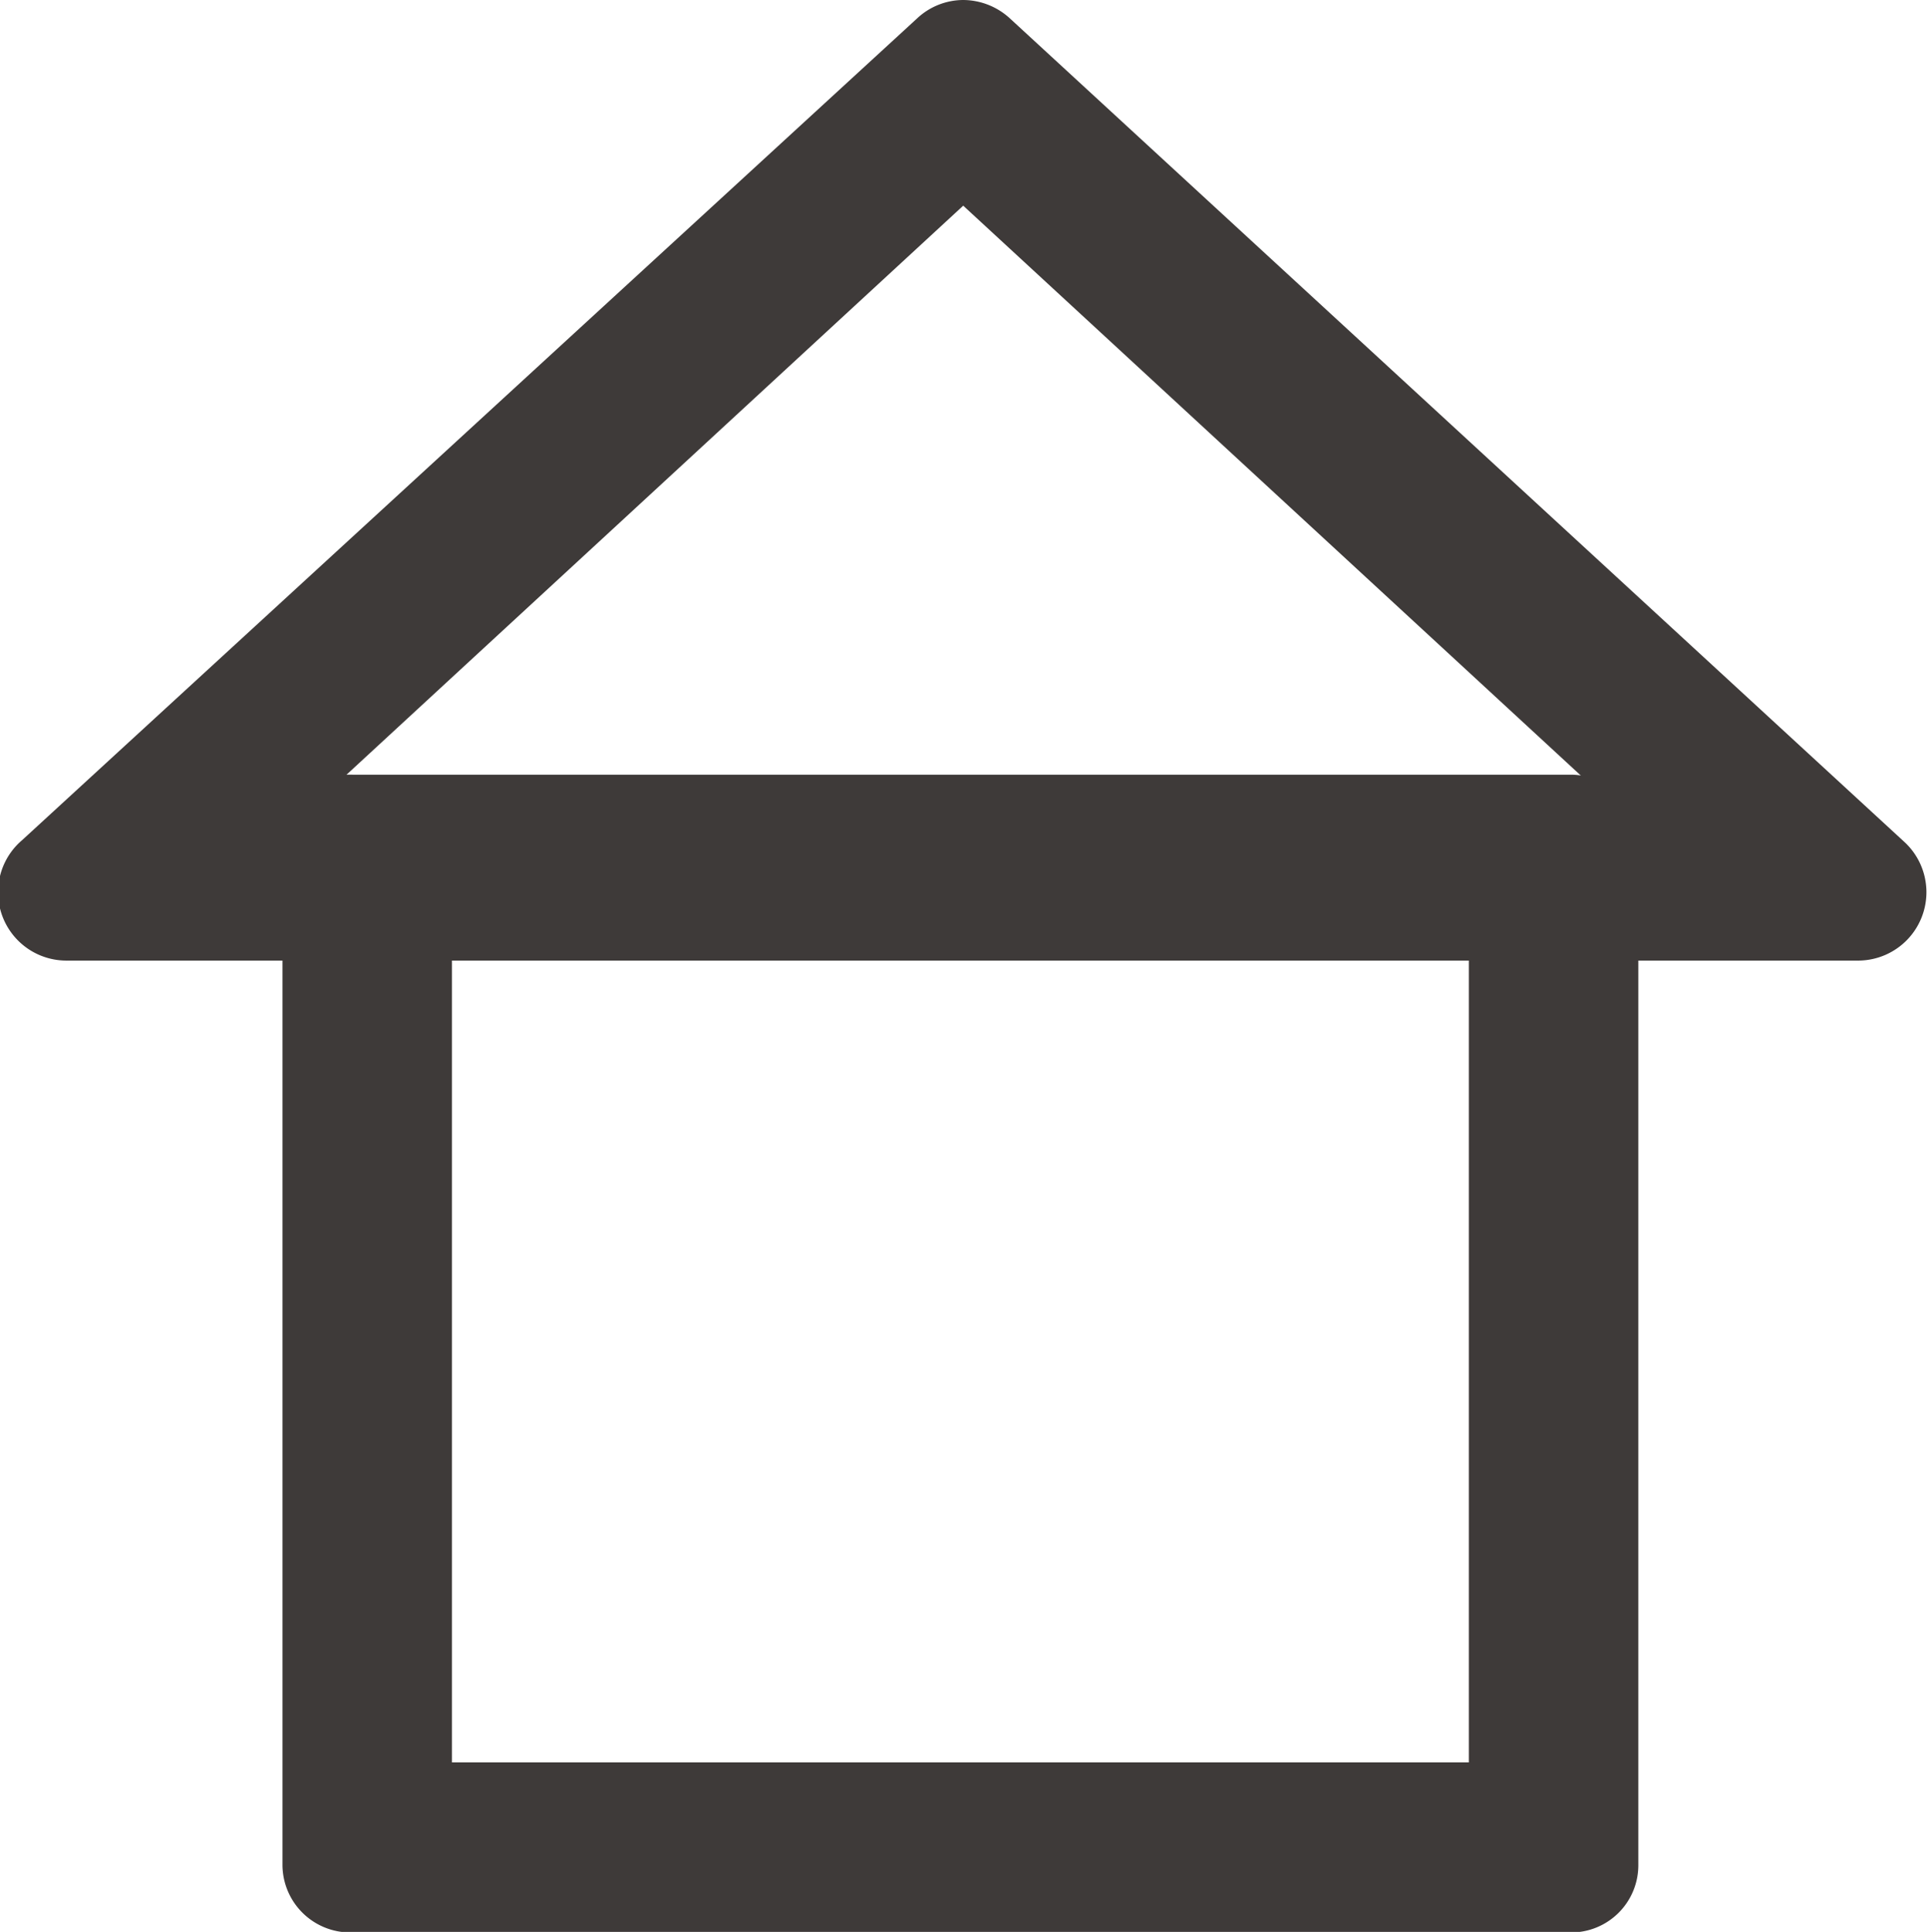 <svg xmlns="http://www.w3.org/2000/svg" viewBox="0 0 34.11 34.19"><defs><style>.cls-1{fill:#3e3a39;}</style></defs><g id="레이어_2" data-name="레이어 2"><g id="레이어_1-2" data-name="레이어 1"><path class="cls-1" d="M26,16.71V31.19H8V16.71H26m1.8-3H6.24A1.2,1.2,0,0,0,5,14.91V33a1.2,1.2,0,0,0,1.2,1.2h21.6A1.19,1.19,0,0,0,29,33V14.91a1.2,1.2,0,0,0-1.2-1.2Z"/><path class="cls-1" d="M17.05,3.64,28.28,14H5.82L17.05,3.64m0-3.64a1.2,1.2,0,0,0-.81.32L.39,14.87A1.21,1.21,0,0,0,1.2,17H32.91a1.21,1.21,0,0,0,.81-2.09L17.87.32A1.23,1.23,0,0,0,17.05,0Z"/></g></g></svg>